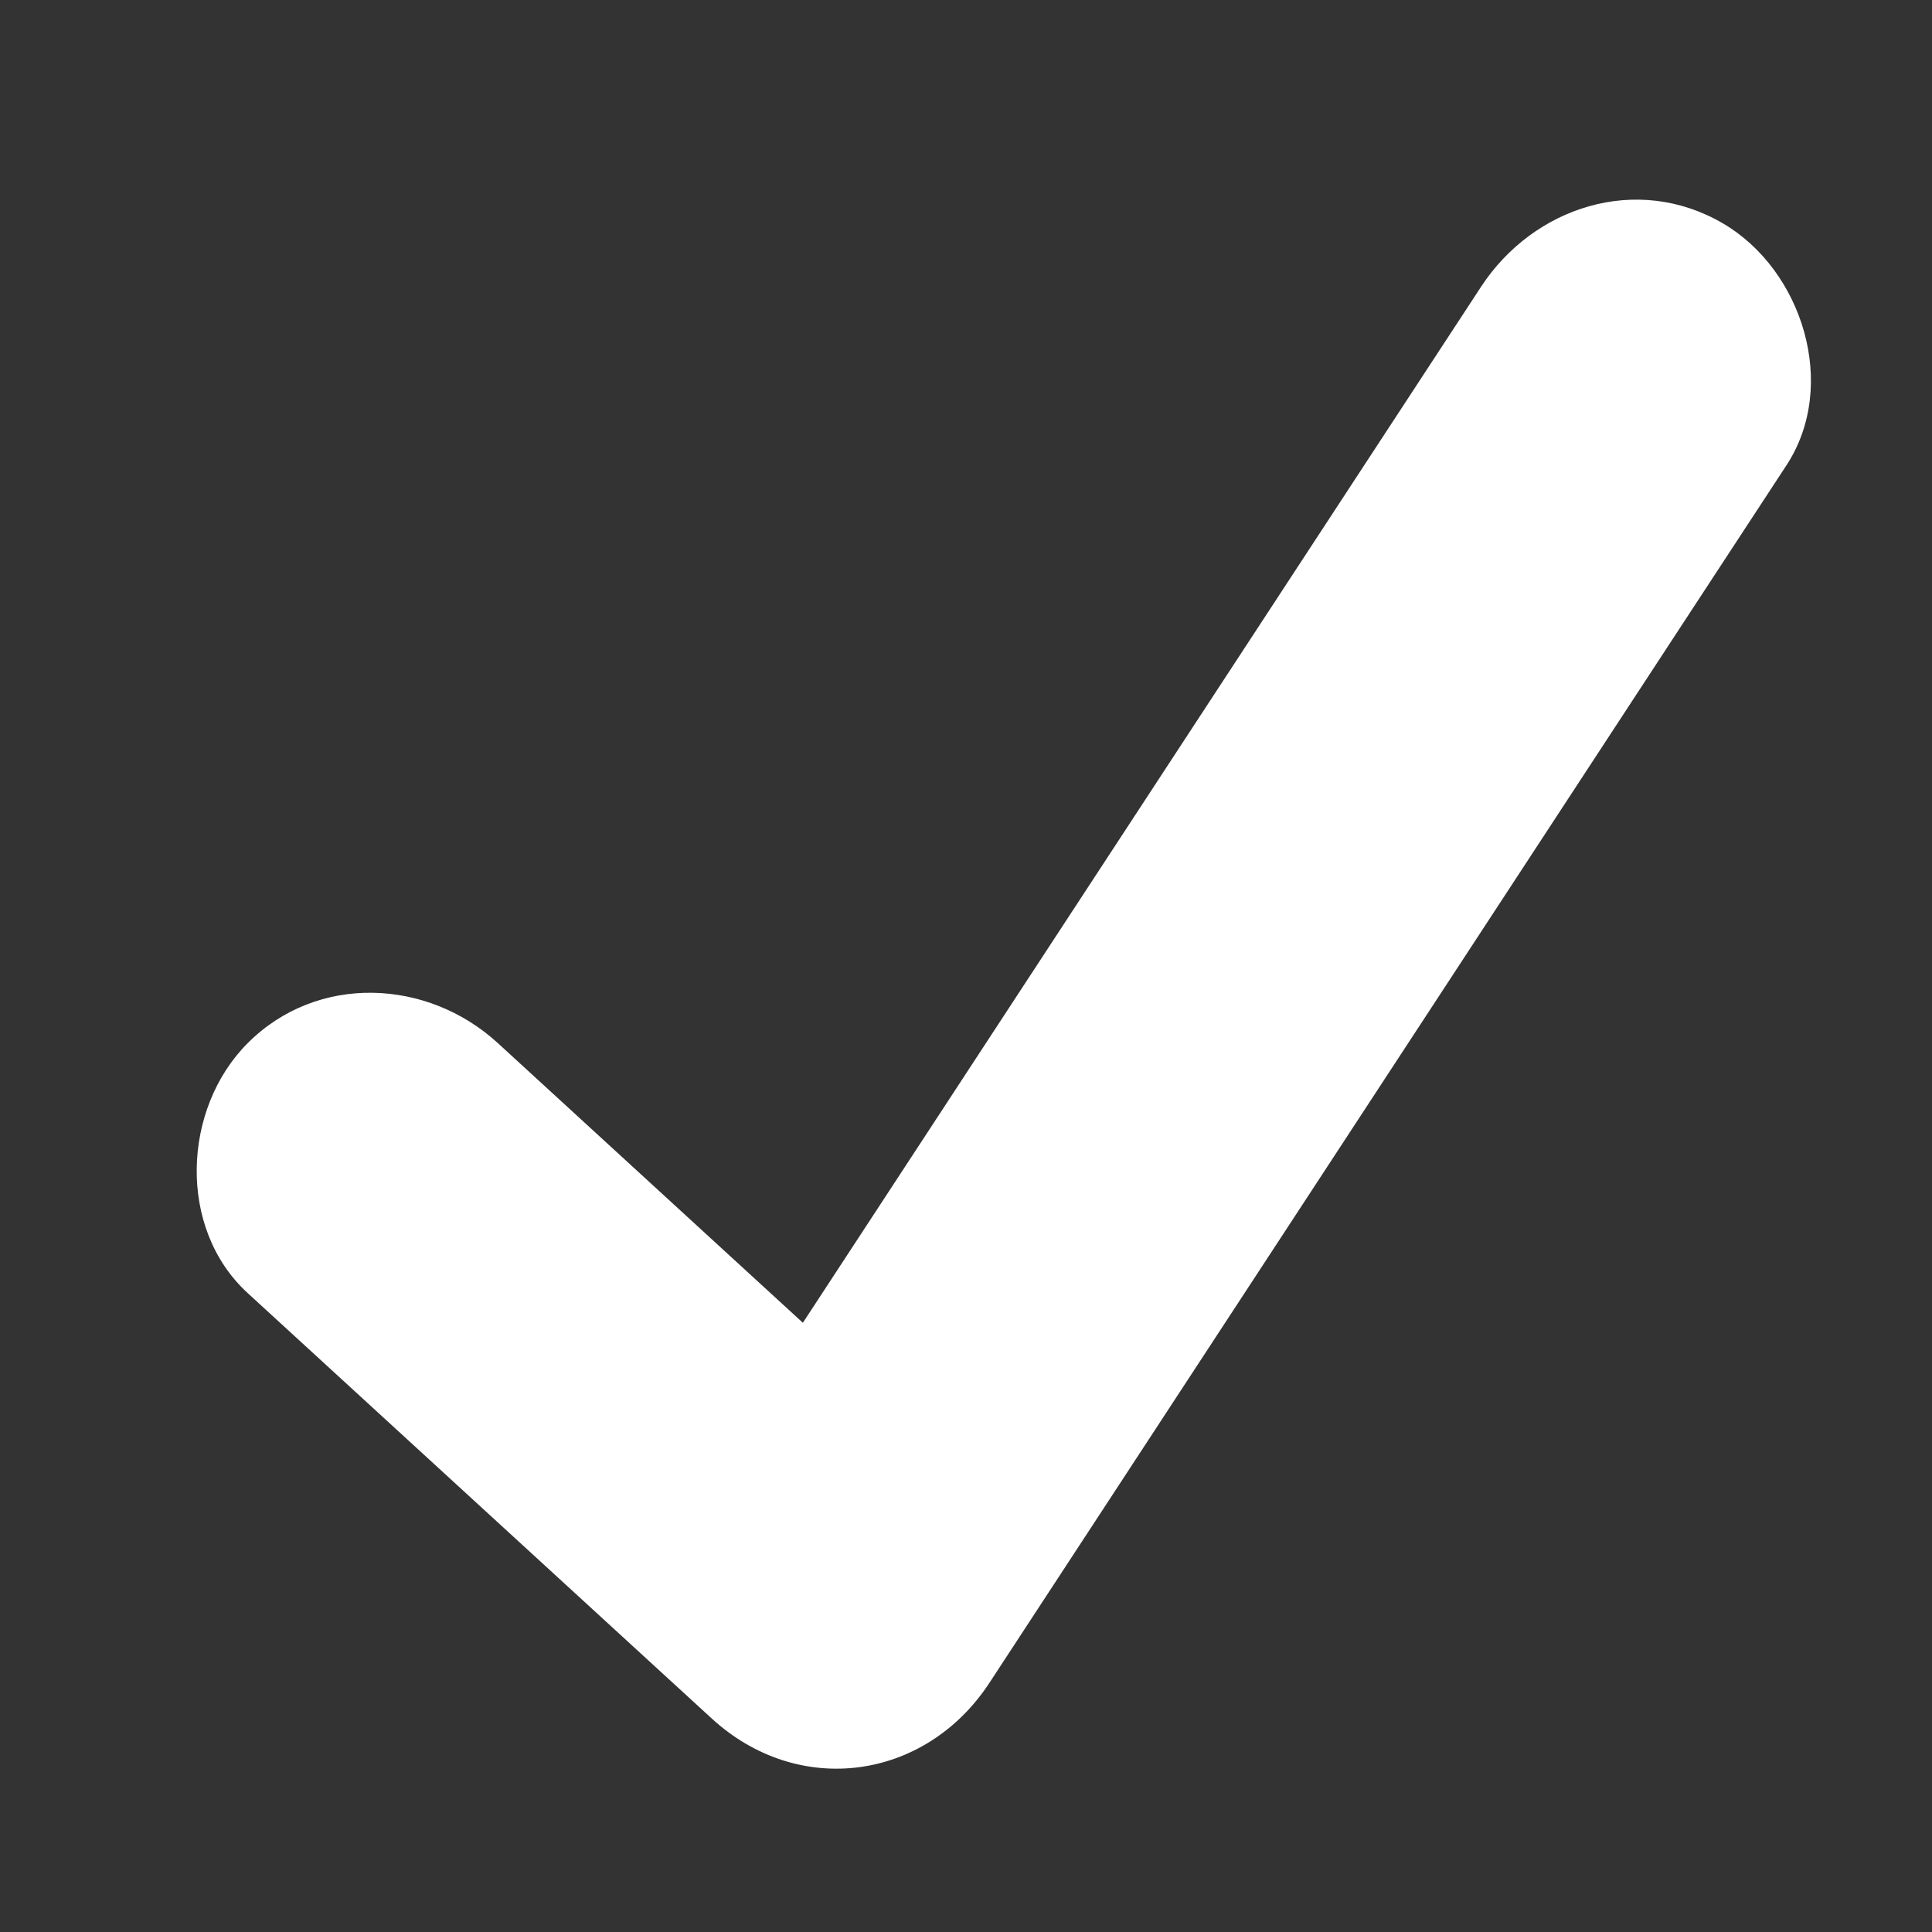 <?xml version="1.0" encoding="utf-8"?>
<!-- Generator: Adobe Illustrator 27.3.1, SVG Export Plug-In . SVG Version: 6.00 Build 0)  -->
<svg version="1.1" id="Camada_1" xmlns="http://www.w3.org/2000/svg" xmlns:xlink="http://www.w3.org/1999/xlink" x="0px" y="0px"
	 viewBox="0 0 300 300" style="enable-background:new 0 0 300 300;" xml:space="preserve">
<rect x="0" y="0" width="300" height="300" fill="#333333" stroke="none"/>
<style type="text/css">
	.st0{fill:#FFFFFF;}
</style>
<path class="st0" d="M267.54,34.69c-13.38-7.82-29.43-2.59-37.57,9.85c-35.1,53.62-70.2,107.24-105.3,160.86
	c-15.79-14.48-31.58-28.95-47.37-43.43c-10.93-10.02-28.03-10.81-38.83,0c-10.16,10.16-10.97,28.78,0,38.83
	c24.02,22.02,48.04,44.03,72.05,66.05c13.49,12.37,33.18,9.64,43.13-5.56c36.08-55.12,72.17-110.25,108.25-165.37
	c5.17-7.89,10.33-15.78,15.5-23.67C285.52,59.85,279.88,41.91,267.54,34.69z"/>
</svg>
